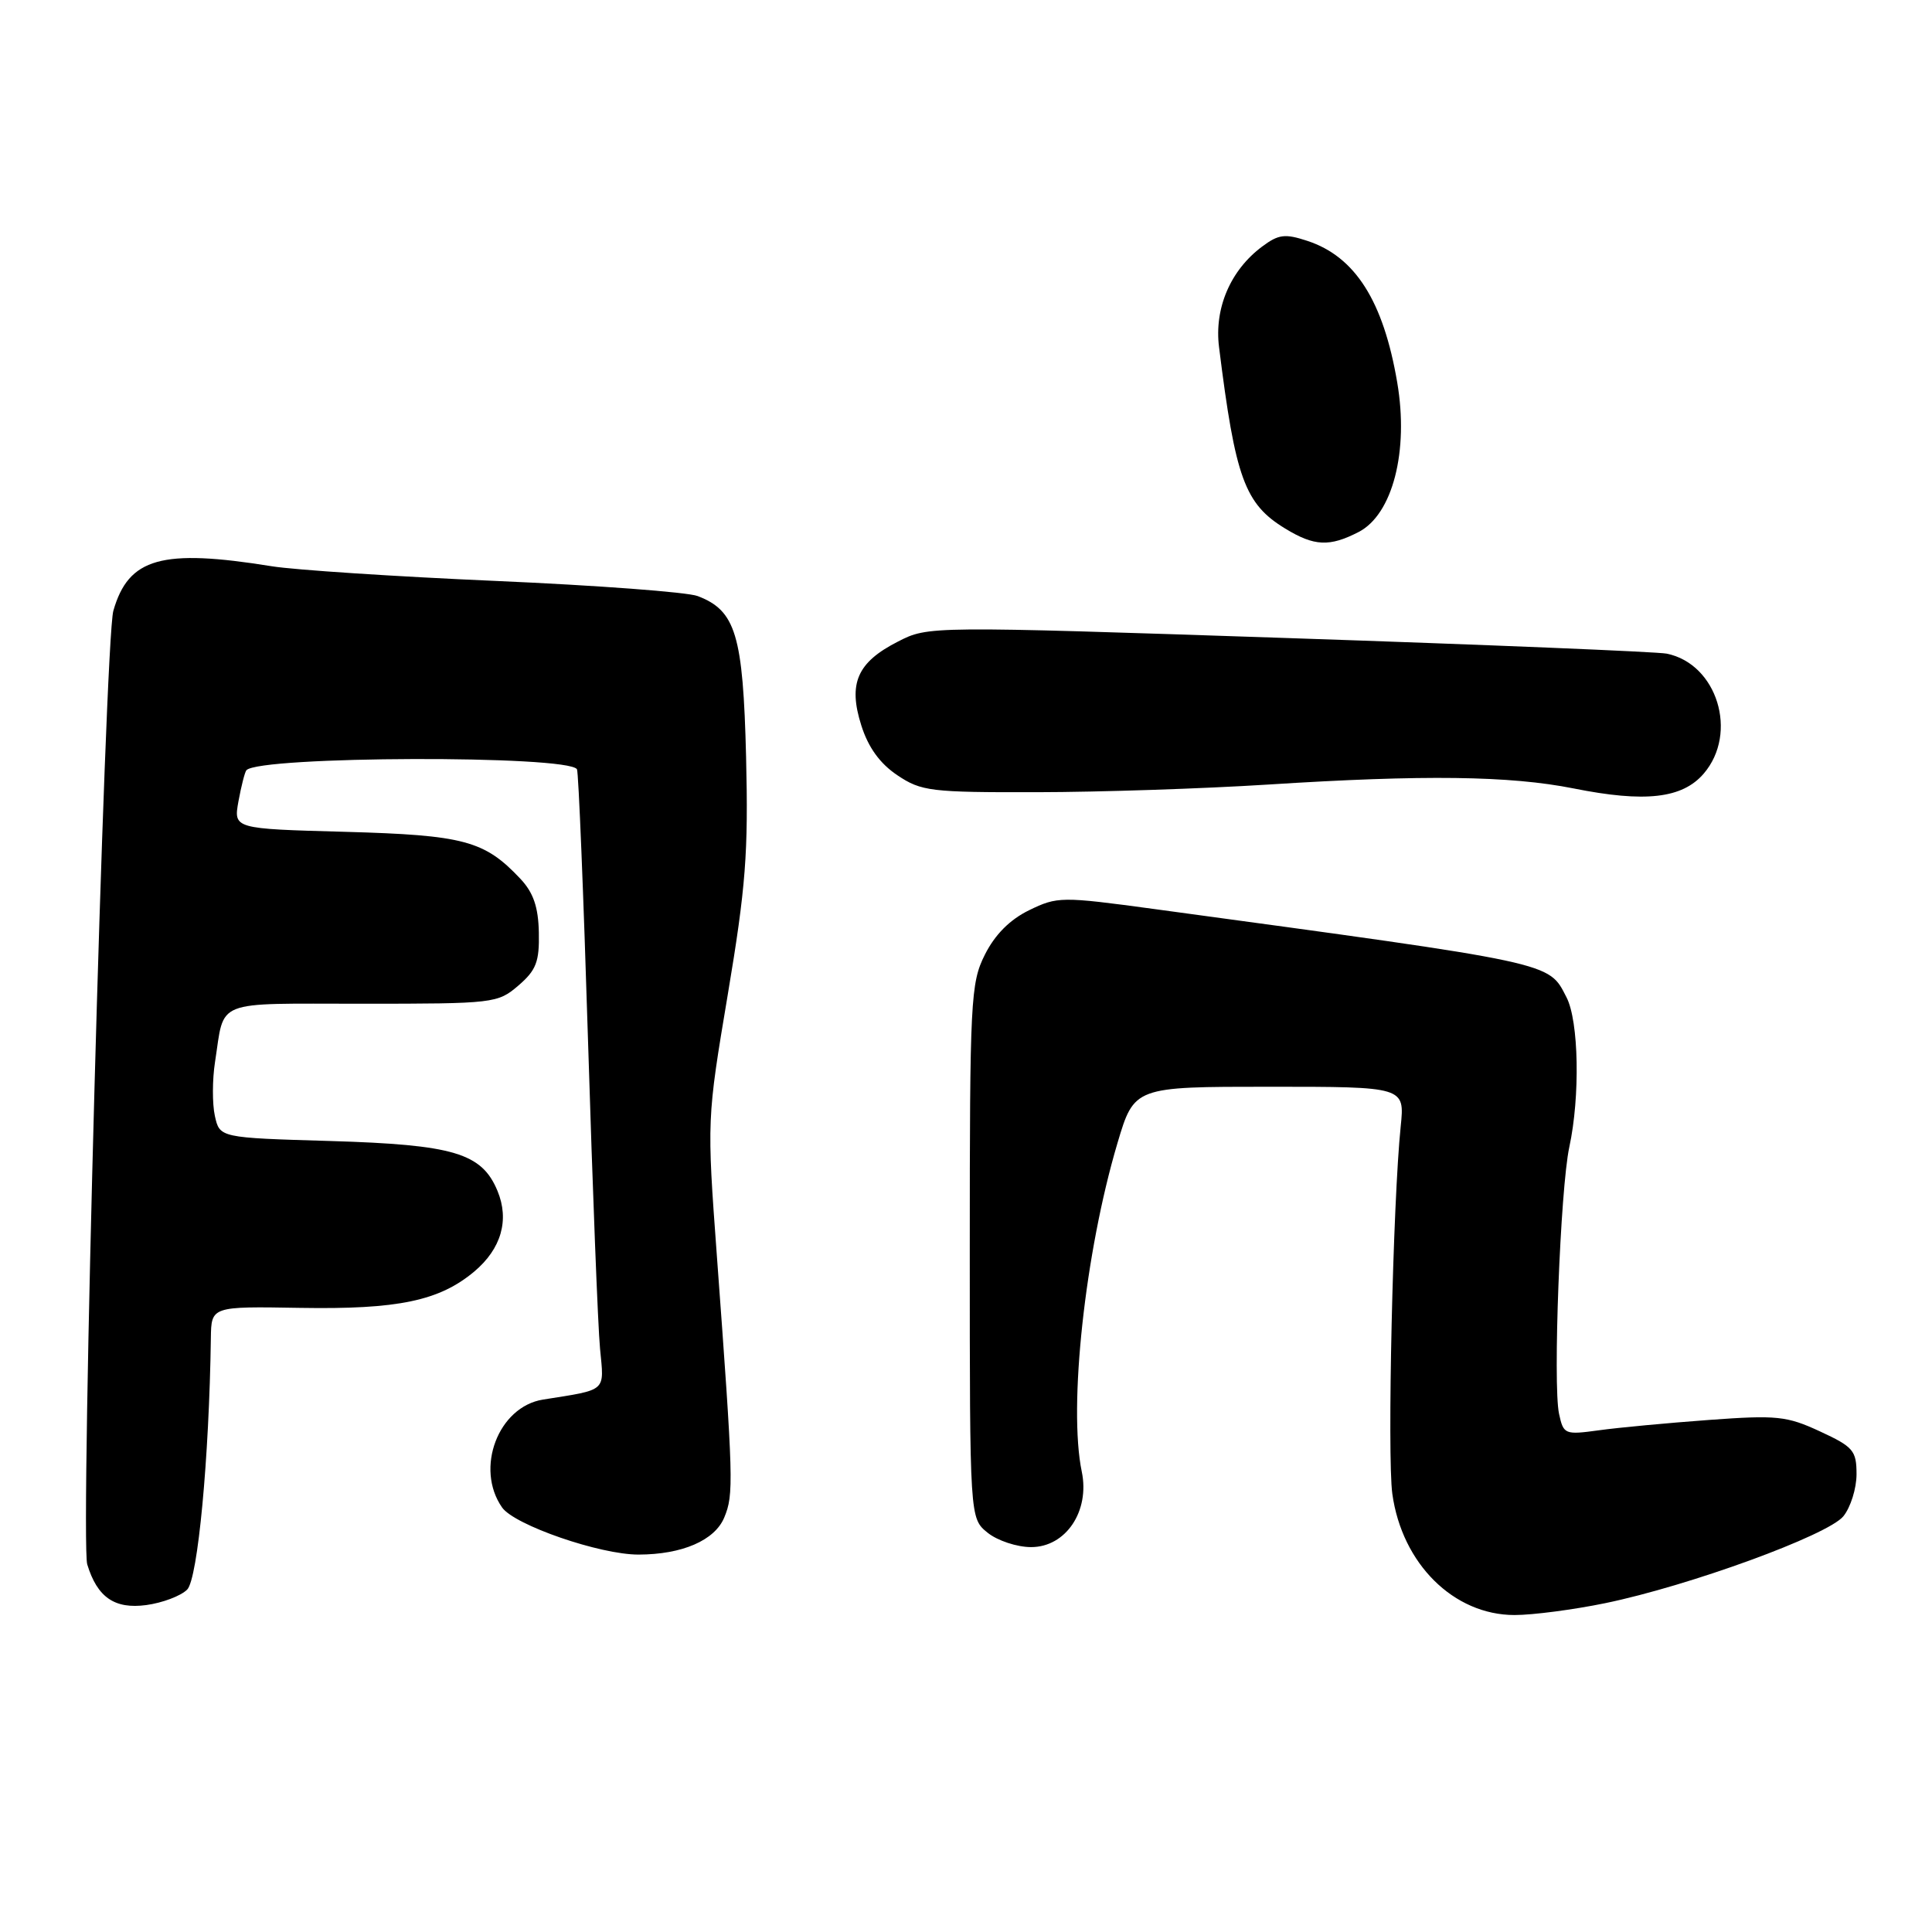 <?xml version="1.0" encoding="UTF-8" standalone="no"?>
<!DOCTYPE svg PUBLIC "-//W3C//DTD SVG 1.1//EN" "http://www.w3.org/Graphics/SVG/1.1/DTD/svg11.dtd" >
<svg xmlns="http://www.w3.org/2000/svg" xmlns:xlink="http://www.w3.org/1999/xlink" version="1.1" viewBox="0 0 256 256">
 <g >
 <path fill="currentColor"
d=" M 212.69 212.43 C 223.84 210.13 242.19 203.43 244.25 200.92 C 245.21 199.74 246.00 197.23 246.00 195.34 C 246.00 192.21 245.57 191.71 241.16 189.67 C 236.76 187.63 235.45 187.49 226.44 188.15 C 221.00 188.55 214.45 189.16 211.87 189.52 C 207.34 190.14 207.17 190.07 206.58 187.33 C 205.75 183.46 206.75 157.55 207.94 152.00 C 209.39 145.29 209.20 135.30 207.57 132.15 C 205.14 127.44 206.42 127.72 152.86 120.44 C 140.62 118.78 140.11 118.79 136.36 120.61 C 133.80 121.86 131.83 123.85 130.50 126.50 C 128.61 130.27 128.50 132.50 128.50 165.84 C 128.50 201.18 128.50 201.18 130.86 203.09 C 132.16 204.14 134.75 205.00 136.63 205.00 C 141.23 205.00 144.43 200.23 143.34 195.00 C 141.55 186.40 143.77 165.96 148.06 151.50 C 150.29 144.00 150.29 144.00 168.22 144.00 C 186.14 144.00 186.14 144.00 185.60 149.25 C 184.57 159.19 183.80 192.92 184.49 197.94 C 185.77 207.20 192.62 214.00 200.69 214.00 C 203.11 214.00 208.51 213.29 212.69 212.43 Z  M 24.80 210.63 C 26.21 209.22 27.72 193.21 27.94 177.30 C 28.00 173.10 28.00 173.10 39.75 173.30 C 52.74 173.52 58.21 172.37 62.85 168.48 C 66.42 165.47 67.52 161.66 65.92 157.80 C 63.84 152.79 60.14 151.68 43.80 151.19 C 29.11 150.76 29.11 150.76 28.47 147.86 C 28.12 146.26 28.13 143.05 28.49 140.73 C 29.80 132.32 28.07 133.00 48.01 133.00 C 65.47 133.00 65.95 132.94 68.69 130.59 C 71.05 128.56 71.48 127.44 71.40 123.56 C 71.33 120.19 70.68 118.28 68.96 116.45 C 64.19 111.38 61.50 110.66 45.72 110.22 C 30.94 109.82 30.94 109.82 31.60 106.16 C 31.97 104.15 32.44 102.30 32.65 102.06 C 34.33 100.17 75.29 100.04 76.45 101.93 C 76.66 102.27 77.32 118.51 77.92 138.02 C 78.52 157.54 79.23 175.85 79.51 178.73 C 80.06 184.49 80.52 184.09 71.96 185.45 C 66.02 186.39 62.91 194.57 66.53 199.75 C 68.18 202.09 79.50 206.00 84.61 205.99 C 90.40 205.98 94.71 204.11 95.97 201.07 C 97.24 198.01 97.19 196.29 94.99 166.42 C 93.66 148.34 93.66 148.34 96.44 131.75 C 98.82 117.55 99.17 113.03 98.86 100.29 C 98.46 84.12 97.49 80.90 92.44 78.98 C 91.08 78.46 79.07 77.56 65.74 76.98 C 52.41 76.40 39.02 75.52 36.00 75.03 C 21.42 72.68 17.03 73.91 15.02 80.93 C 13.89 84.88 10.62 204.20 11.56 207.29 C 12.89 211.66 15.19 213.24 19.38 212.68 C 21.52 212.39 23.96 211.47 24.80 210.63 Z  M 225.75 102.51 C 230.37 97.13 227.53 87.96 220.84 86.61 C 219.55 86.36 197.02 85.43 170.76 84.55 C 123.01 82.95 123.01 82.95 118.97 85.02 C 113.57 87.77 112.36 90.57 114.13 96.13 C 115.05 99.04 116.60 101.18 118.90 102.72 C 122.07 104.85 123.31 105.00 137.40 104.97 C 145.70 104.96 159.47 104.50 168.00 103.96 C 188.68 102.64 200.06 102.79 208.50 104.47 C 217.98 106.37 222.91 105.81 225.75 102.51 Z  M 180.03 70.49 C 184.53 68.16 186.69 59.78 185.14 50.68 C 183.31 39.90 179.57 34.00 173.24 31.92 C 170.27 30.94 169.42 31.04 167.24 32.67 C 163.04 35.80 160.88 40.84 161.53 46.00 C 163.69 63.36 164.93 66.77 170.30 70.04 C 174.15 72.39 176.17 72.48 180.03 70.49 Z "/>
</g>
</svg>